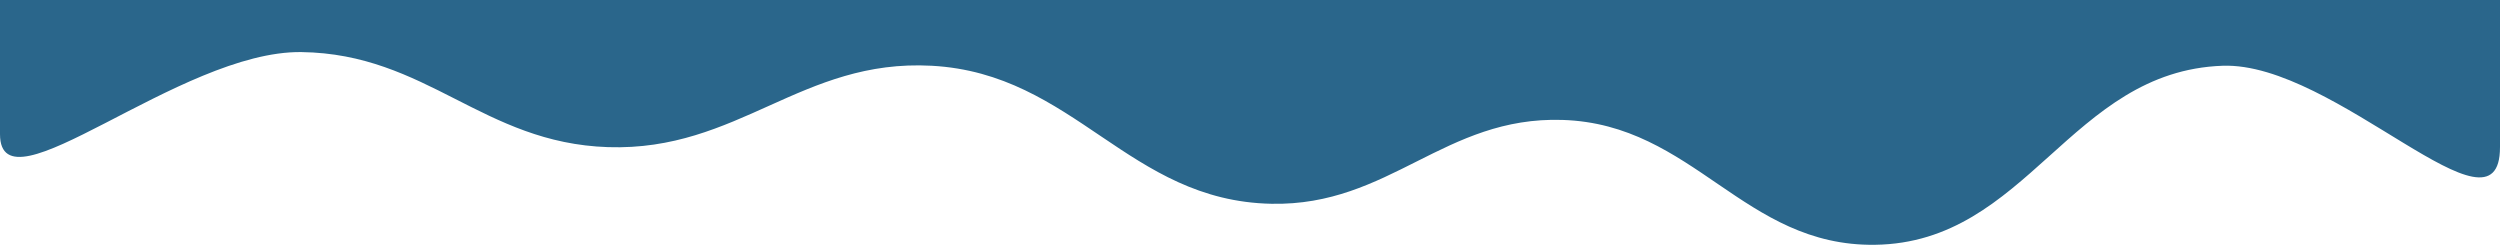 <svg width="1920" height="189" viewBox="0 0 1920 189" fill="none" xmlns="http://www.w3.org/2000/svg">
<path fill-rule="evenodd" clip-rule="evenodd" d="M0 103C0 166 137.814 38.738 231.5 40C327.777 41.297 370.765 109.871 467 113C567.015 116.251 615.579 45.078 715.5 50.5C825.35 56.461 866.509 154.345 976.5 156.5C1067.32 158.279 1109.21 89.221 1200 92.104C1300.88 95.308 1339.08 189.368 1440 188C1557.27 186.41 1589.79 54.621 1707 50.5C1793.63 47.454 1920 191 1920 113C1920 35 1920 0 1920 0H1445.5H962H478H0C0 0 0 40 0 103Z" fill="#2A668B"/>
</svg>

